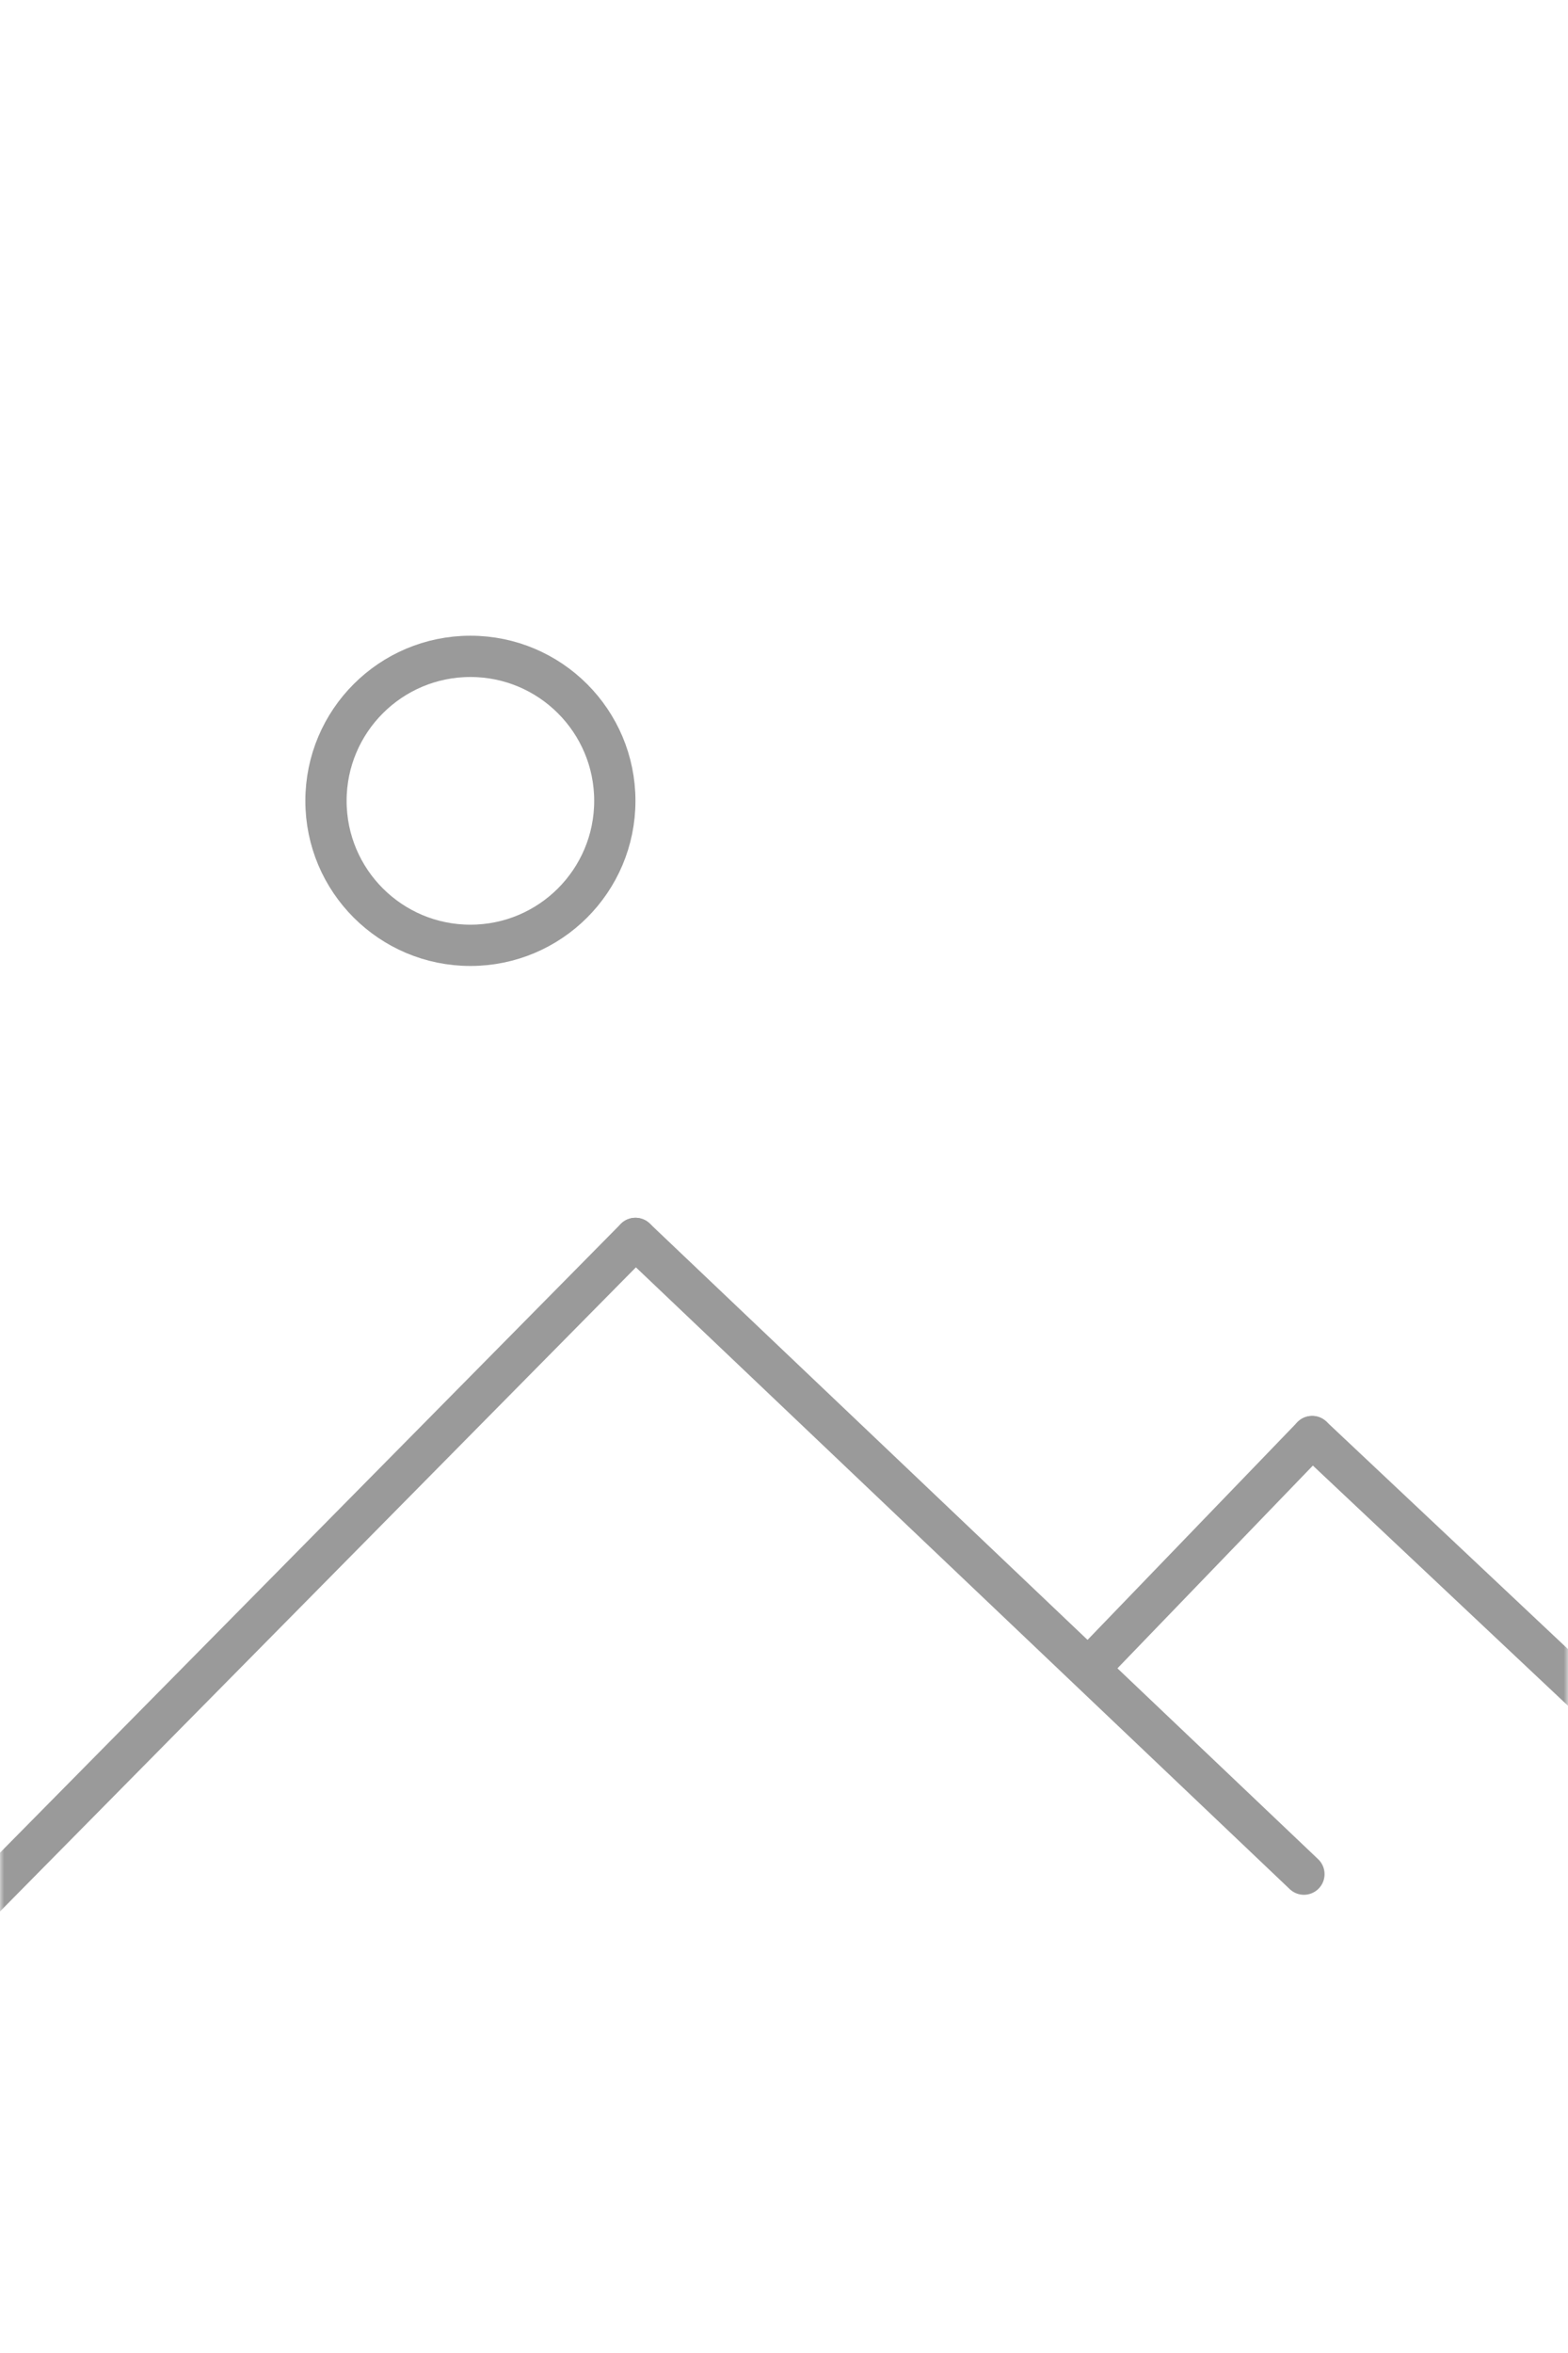 <svg width="190" height="285" viewBox="0 0 190 285" fill="none" xmlns="http://www.w3.org/2000/svg">
<mask id="mask0_55605_1623" style="mask-type:alpha" maskUnits="userSpaceOnUse" x="0" y="0" width="190" height="285">
<rect x="2.5" y="2.5" width="185" height="280" fill="#D9D9D9" stroke="#9A9A9A" stroke-width="5"/>
</mask>
<g mask="url(#mask0_55605_1623)">
<path d="M78.779 151.757C79.749 150.774 79.739 149.192 78.757 148.221C77.774 147.251 76.192 147.261 75.221 148.243L78.779 151.757ZM-1.221 232.757L78.779 151.757L75.221 148.243L-4.779 229.243L-1.221 232.757Z" fill="#9A9A9A"/>
<path d="M158 227L77 150" stroke="#9A9A9A" stroke-width="5" stroke-linecap="round"/>
<path d="M160.8 175.735C161.758 174.741 161.729 173.159 160.735 172.2C159.741 171.242 158.159 171.271 157.2 172.265L160.8 175.735ZM133.8 203.735L160.8 175.735L157.2 172.265L130.2 200.265L133.8 203.735Z" fill="#9A9A9A"/>
<path d="M160.713 172.18C159.708 171.233 158.126 171.281 157.18 172.287C156.233 173.292 156.281 174.874 157.287 175.82L160.713 172.18ZM157.287 175.82L191.287 207.82L194.713 204.179L160.713 172.18L157.287 175.82Z" fill="#9A9A9A"/>
<path d="M74.5 97C74.5 106.665 66.665 114.5 57 114.5C47.335 114.5 39.5 106.665 39.5 97C39.5 87.335 47.335 79.5 57 79.5C66.665 79.5 74.5 87.335 74.5 97Z" stroke="#9A9A9A" stroke-width="5"/>
</g>
</svg>
